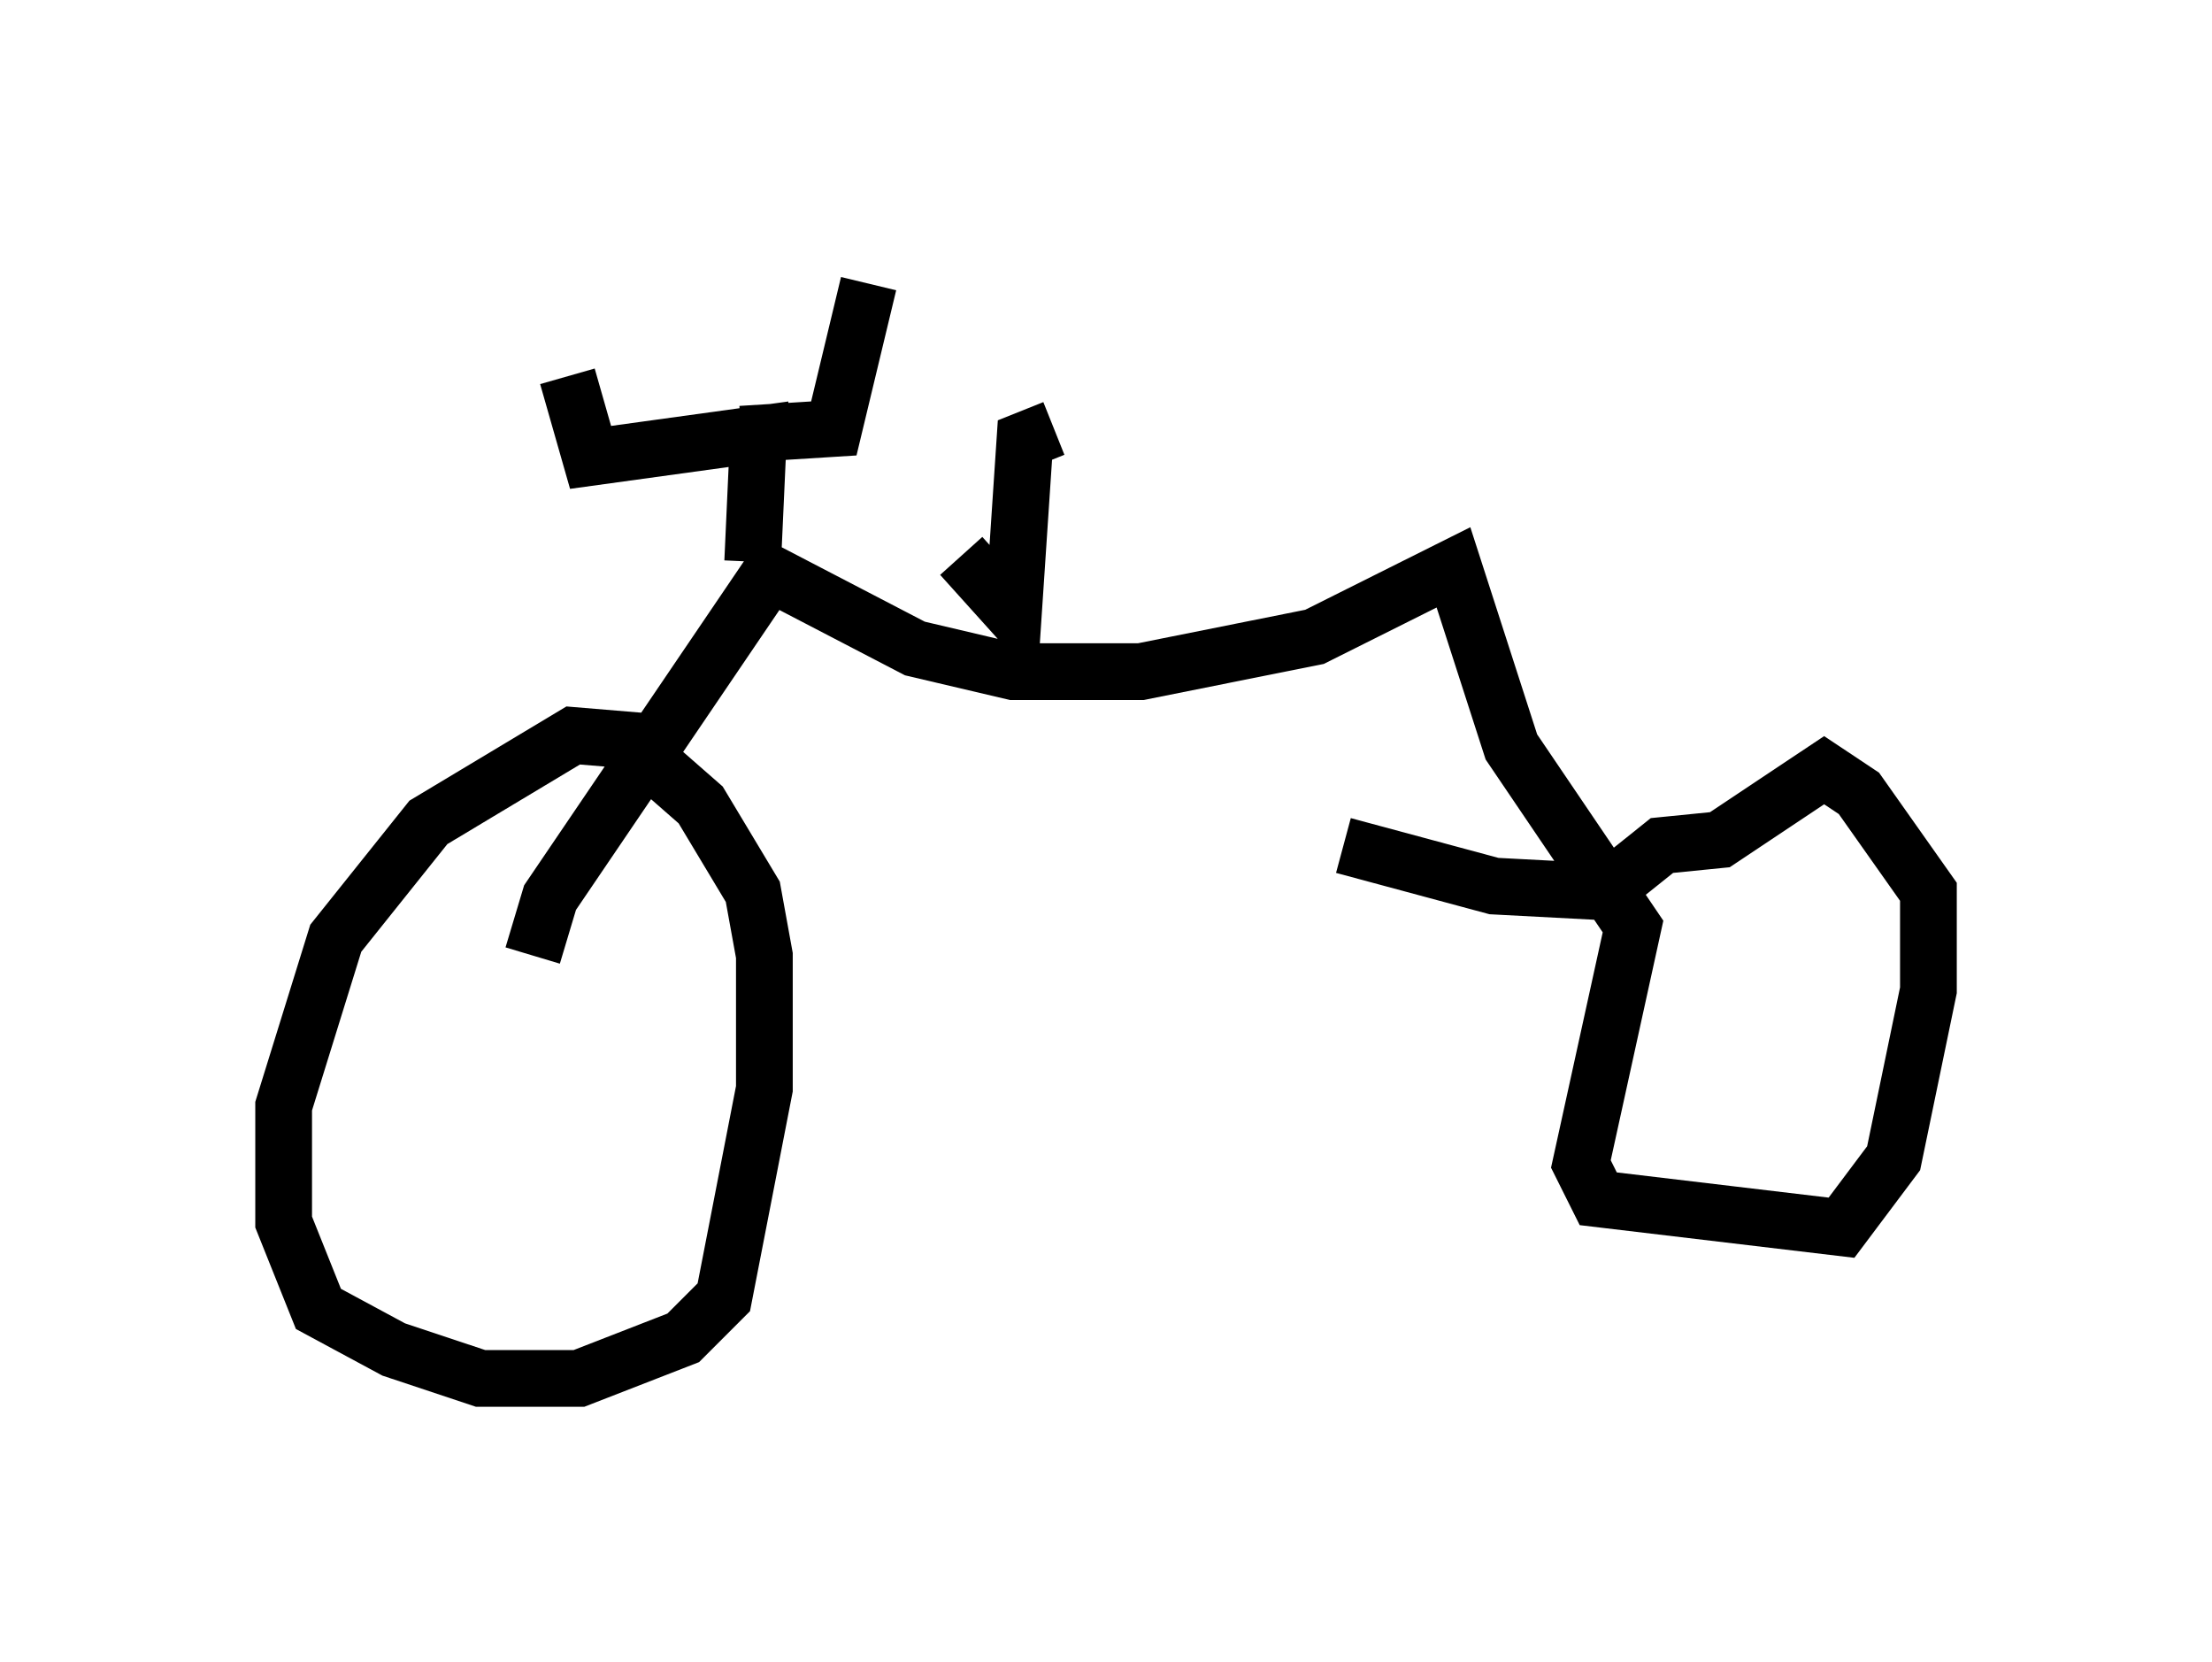 <?xml version="1.0" encoding="utf-8" ?>
<svg baseProfile="full" height="29.294" version="1.1" width="38.992" xmlns="http://www.w3.org/2000/svg" xmlns:ev="http://www.w3.org/2001/xml-events" xmlns:xlink="http://www.w3.org/1999/xlink"><defs /><rect fill="white" height="29.294" width="38.992" x="0" y="0" /><path d="M12.044, 13.677 m-0.715, -0.613 l-1.225, -0.102 -2.552, 1.531 l-1.633, 2.042 -0.919, 2.96 l0.0, 2.042 0.613, 1.531 l1.327, 0.715 1.531, 0.51 l1.735, 0.0 1.838, -0.715 l0.715, -0.715 0.715, -3.675 l0.0, -2.348 -0.204, -1.123 l-0.919, -1.531 -0.817, -0.715 m-2.144, 3.369 l0.306, -1.021 3.879, -5.717 l2.552, 1.327 1.735, 0.408 l2.246, 0.0 3.063, -0.613 l2.45, -1.225 1.021, 3.165 l2.144, 3.165 -0.919, 4.185 l0.306, 0.613 4.288, 0.51 l0.919, -1.225 0.613, -2.96 l0.0, -1.735 -1.225, -1.735 l-0.613, -0.408 -1.838, 1.225 l-1.021, 0.102 -1.021, 0.817 l-1.94, -0.102 -2.654, -0.715 m-10.413, -5.002 l0.102, -2.246 -2.96, 0.408 l-0.408, -1.429 m3.063, 1.021 l1.633, -0.102 0.613, -2.552 m1.633, 4.798 l0.919, 1.021 0.204, -3.063 l0.51, -0.204 " fill="none" stroke="black" stroke-width="1" /></svg>